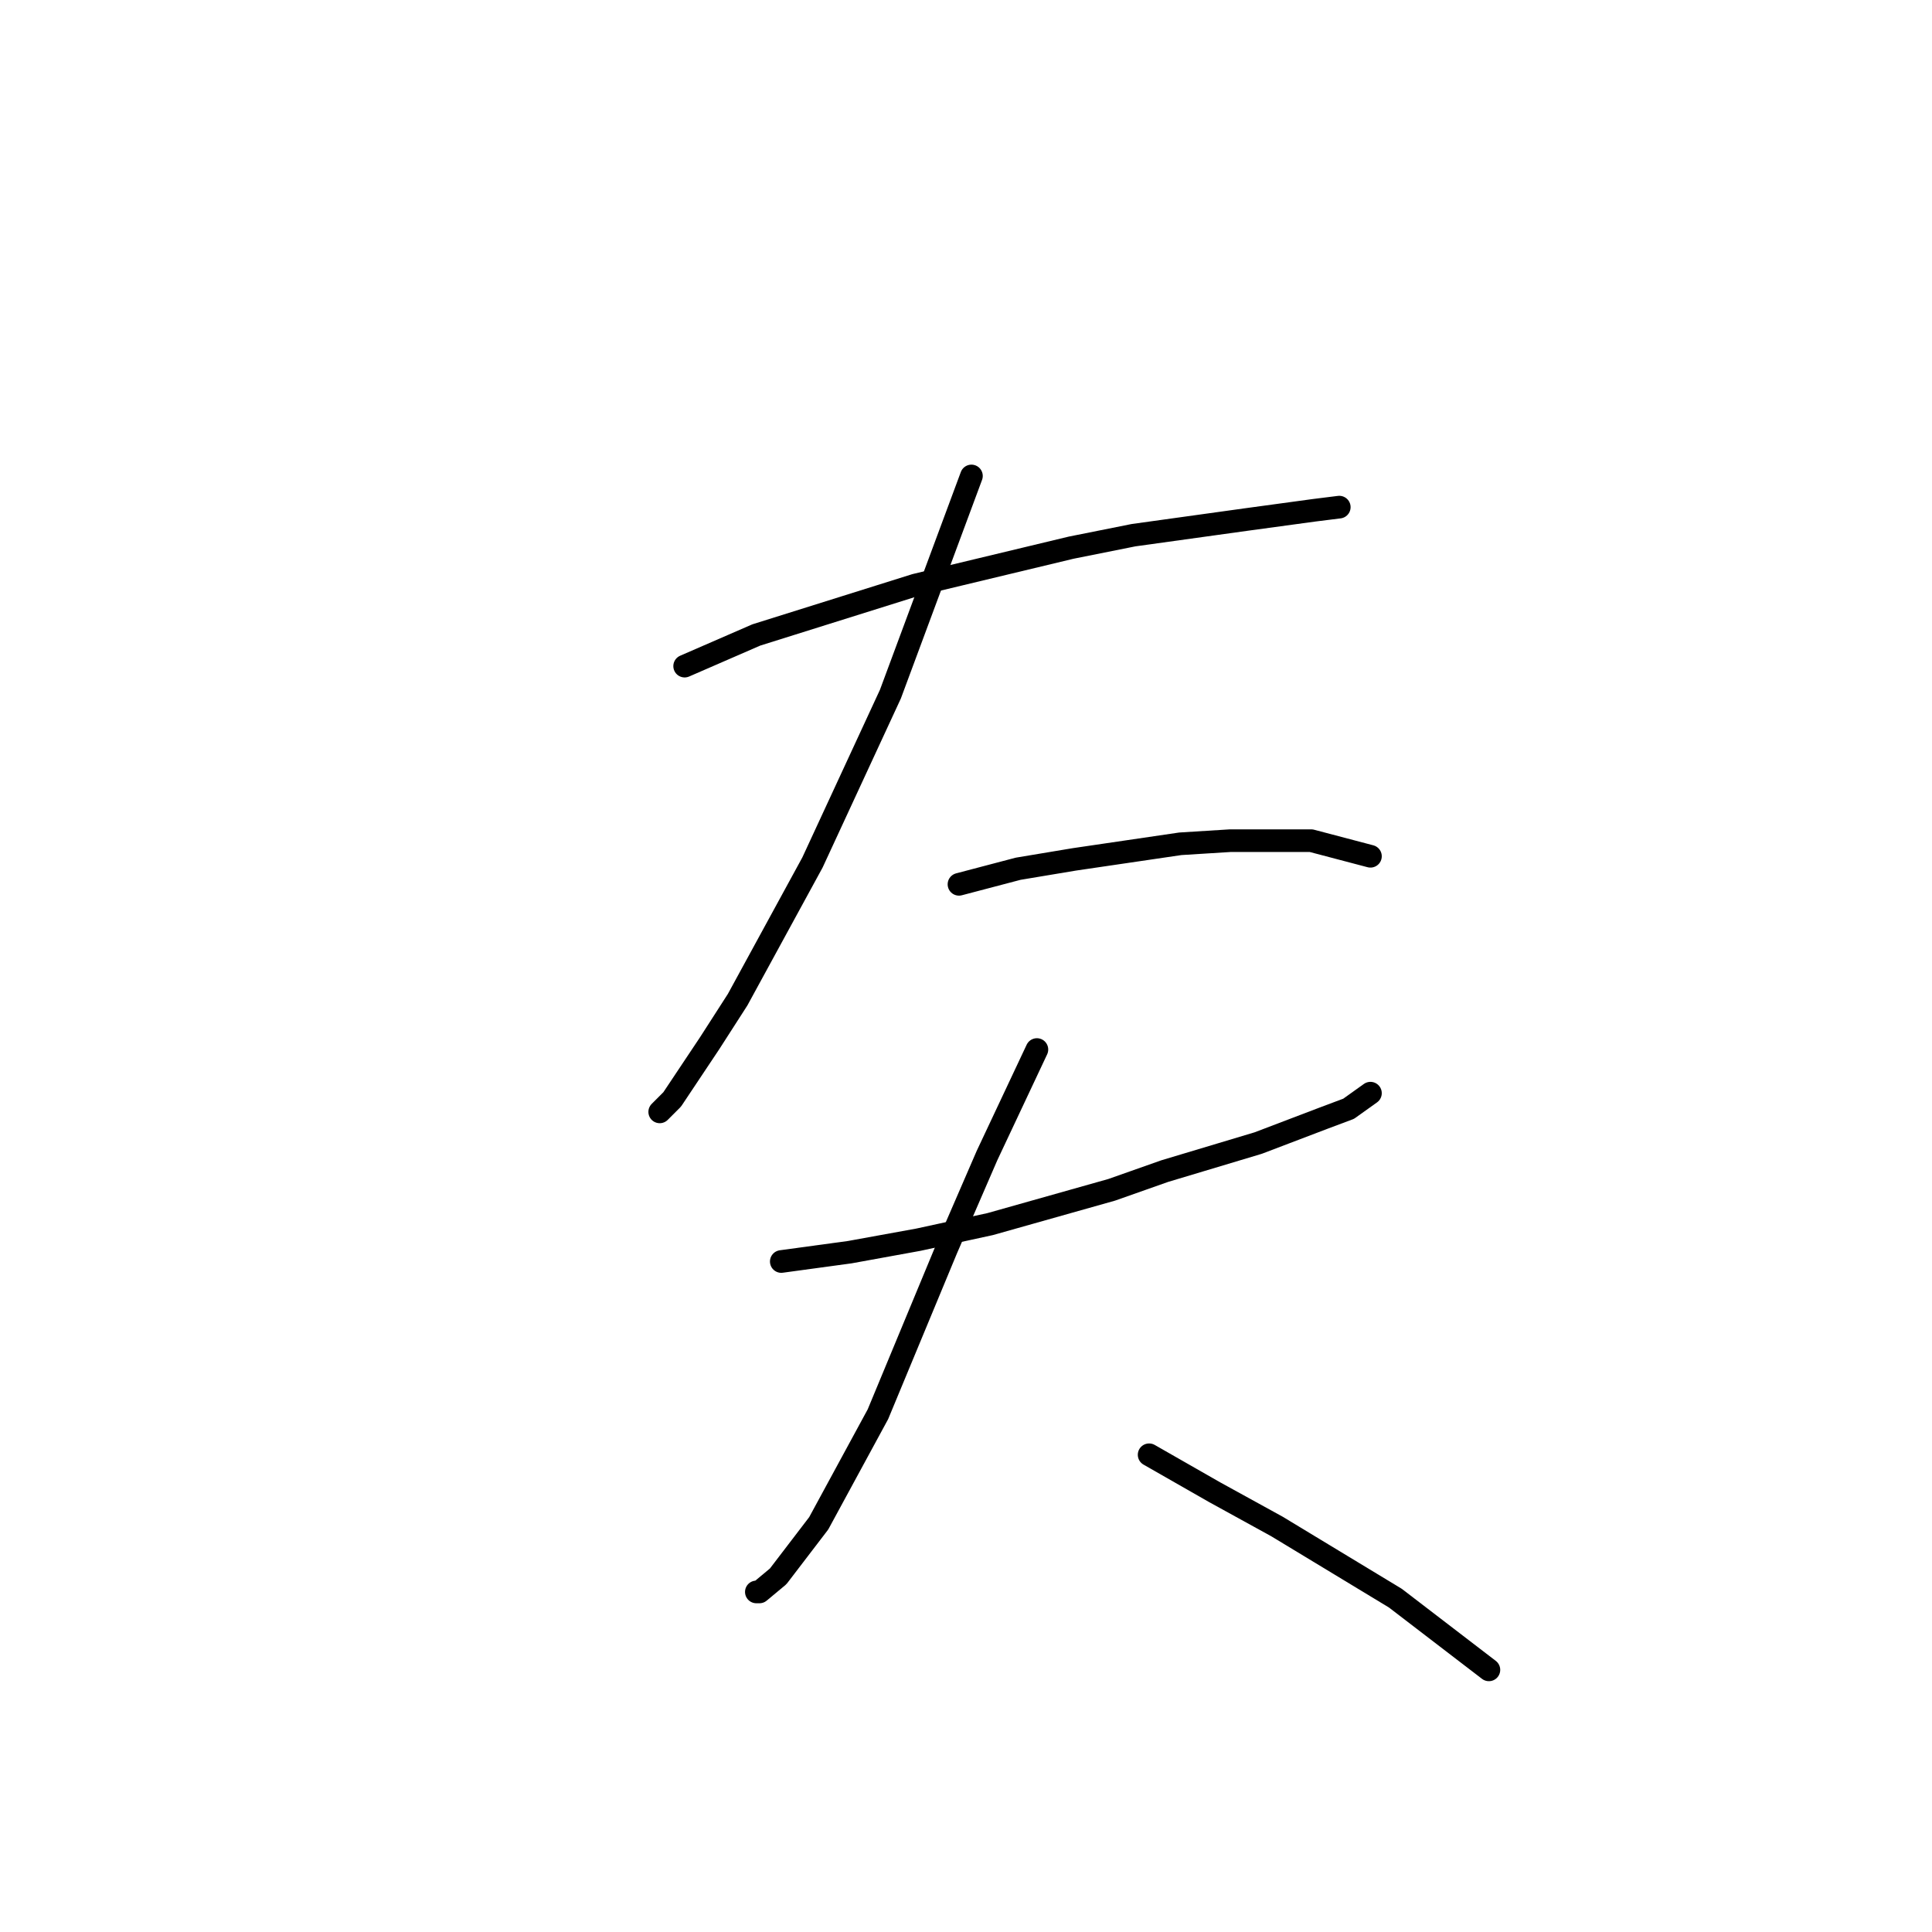 <?xml version="1.0" standalone="no"?>
    <svg width="256" height="256" xmlns="http://www.w3.org/2000/svg" version="1.1">
    <polyline stroke="black" stroke-width="3" stroke-linecap="round" fill="transparent" stroke-linejoin="round" points="90.72 88.264 100.22 84.133 121.286 77.524 141.938 72.568 150.2 70.915 165.069 68.85 174.156 67.611 177.461 67.198 177.461 67.198 " />
        <polyline stroke="black" stroke-width="3" stroke-linecap="round" fill="transparent" stroke-linejoin="round" points="128.721 63.067 123.351 77.524 117.982 91.981 107.655 114.286 97.742 132.46 94.025 138.243 89.068 145.677 87.416 147.33 87.416 147.33 " />
        <polyline stroke="black" stroke-width="3" stroke-linecap="round" fill="transparent" stroke-linejoin="round" points="127.069 117.177 134.917 115.112 142.352 113.873 156.395 111.807 163.004 111.394 173.743 111.394 181.591 113.46 181.591 113.46 " />
        <polyline stroke="black" stroke-width="3" stroke-linecap="round" fill="transparent" stroke-linejoin="round" points="103.525 167.156 112.612 165.917 121.699 164.265 131.199 162.2 147.308 157.656 154.33 155.178 166.722 151.46 175.396 148.156 178.7 146.917 181.591 144.851 181.591 144.851 " />
        <polyline stroke="black" stroke-width="3" stroke-linecap="round" fill="transparent" stroke-linejoin="round" points="137.395 139.069 130.786 153.112 125.417 165.504 116.329 187.396 108.481 201.852 103.112 208.874 100.633 210.939 100.22 210.939 100.22 210.939 " />
        <polyline stroke="black" stroke-width="3" stroke-linecap="round" fill="transparent" stroke-linejoin="round" points="152.265 192.765 160.939 197.722 169.2 202.265 184.896 211.766 197.287 221.266 197.287 221.266 " />
        </svg>